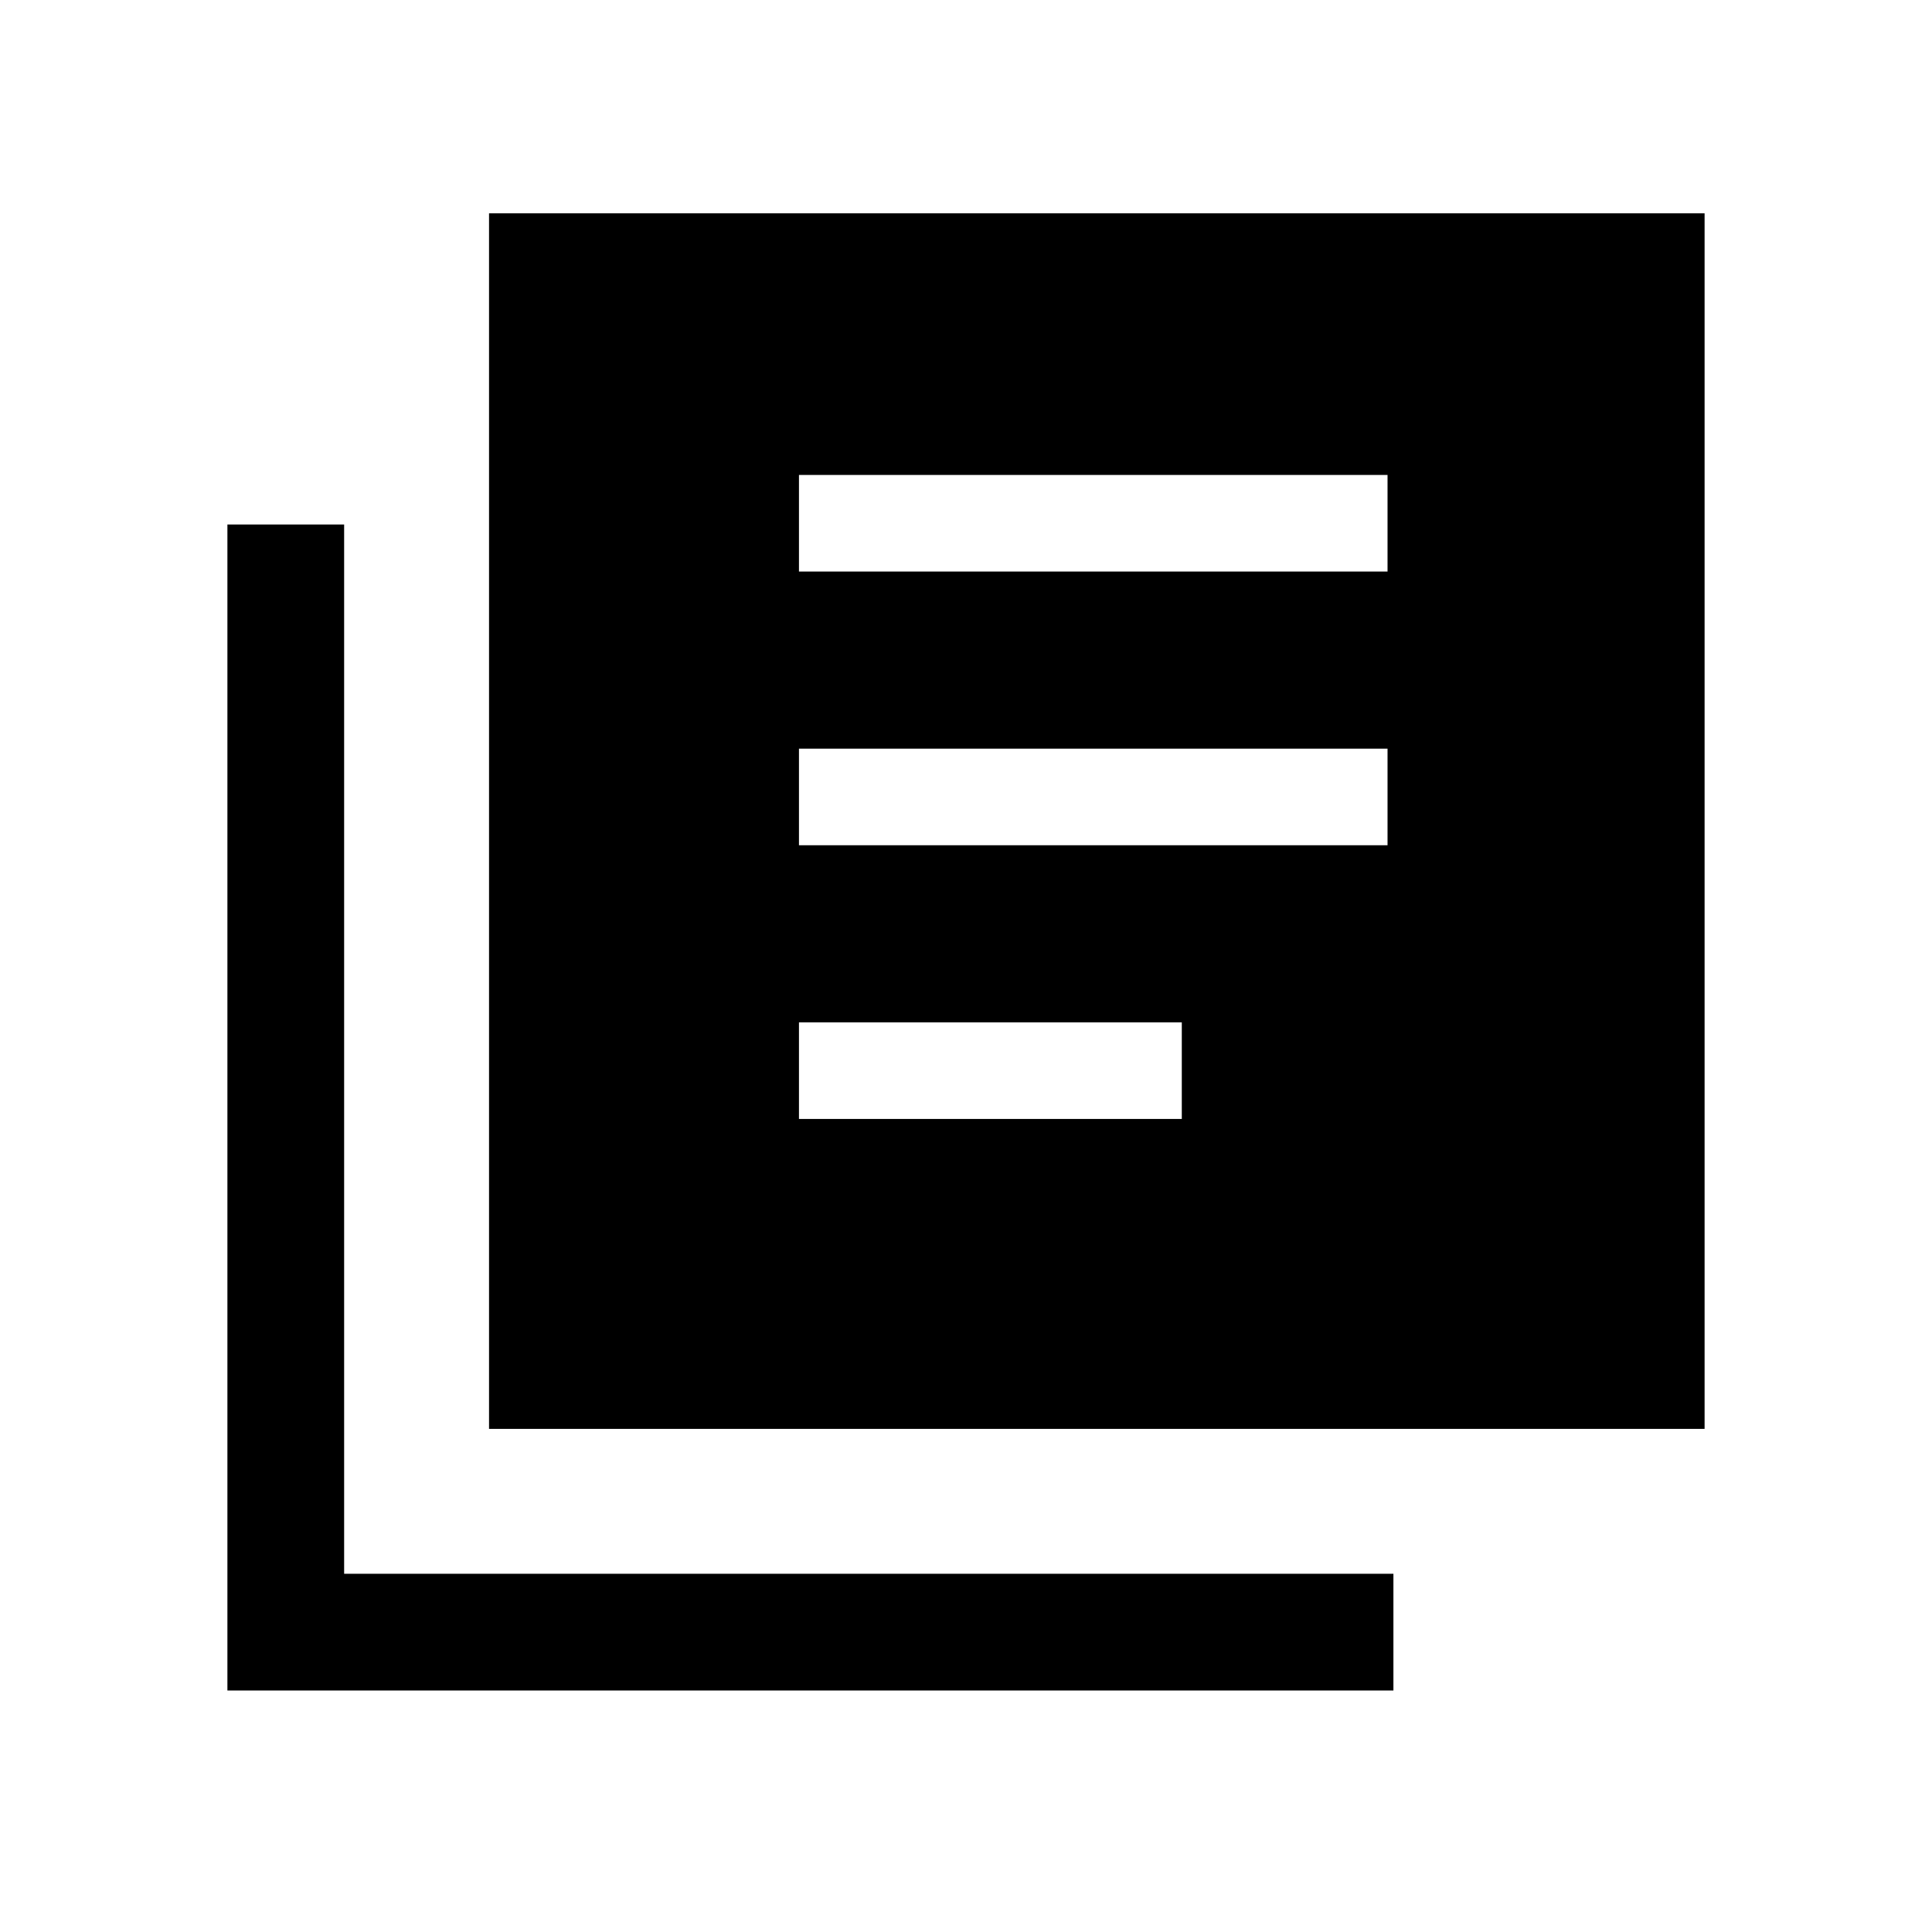 <svg xmlns="http://www.w3.org/2000/svg" height="20" viewBox="0 -960 960 960" width="20"><path d="M397-404h190.23v-48H397v48Zm0-136h292.46v-48H397v48Zm0-136h292.46v-48H397v48ZM243-250v-604h604v604H243ZM113-120v-579.38h58V-178h521.38v58H113Z"/></svg>